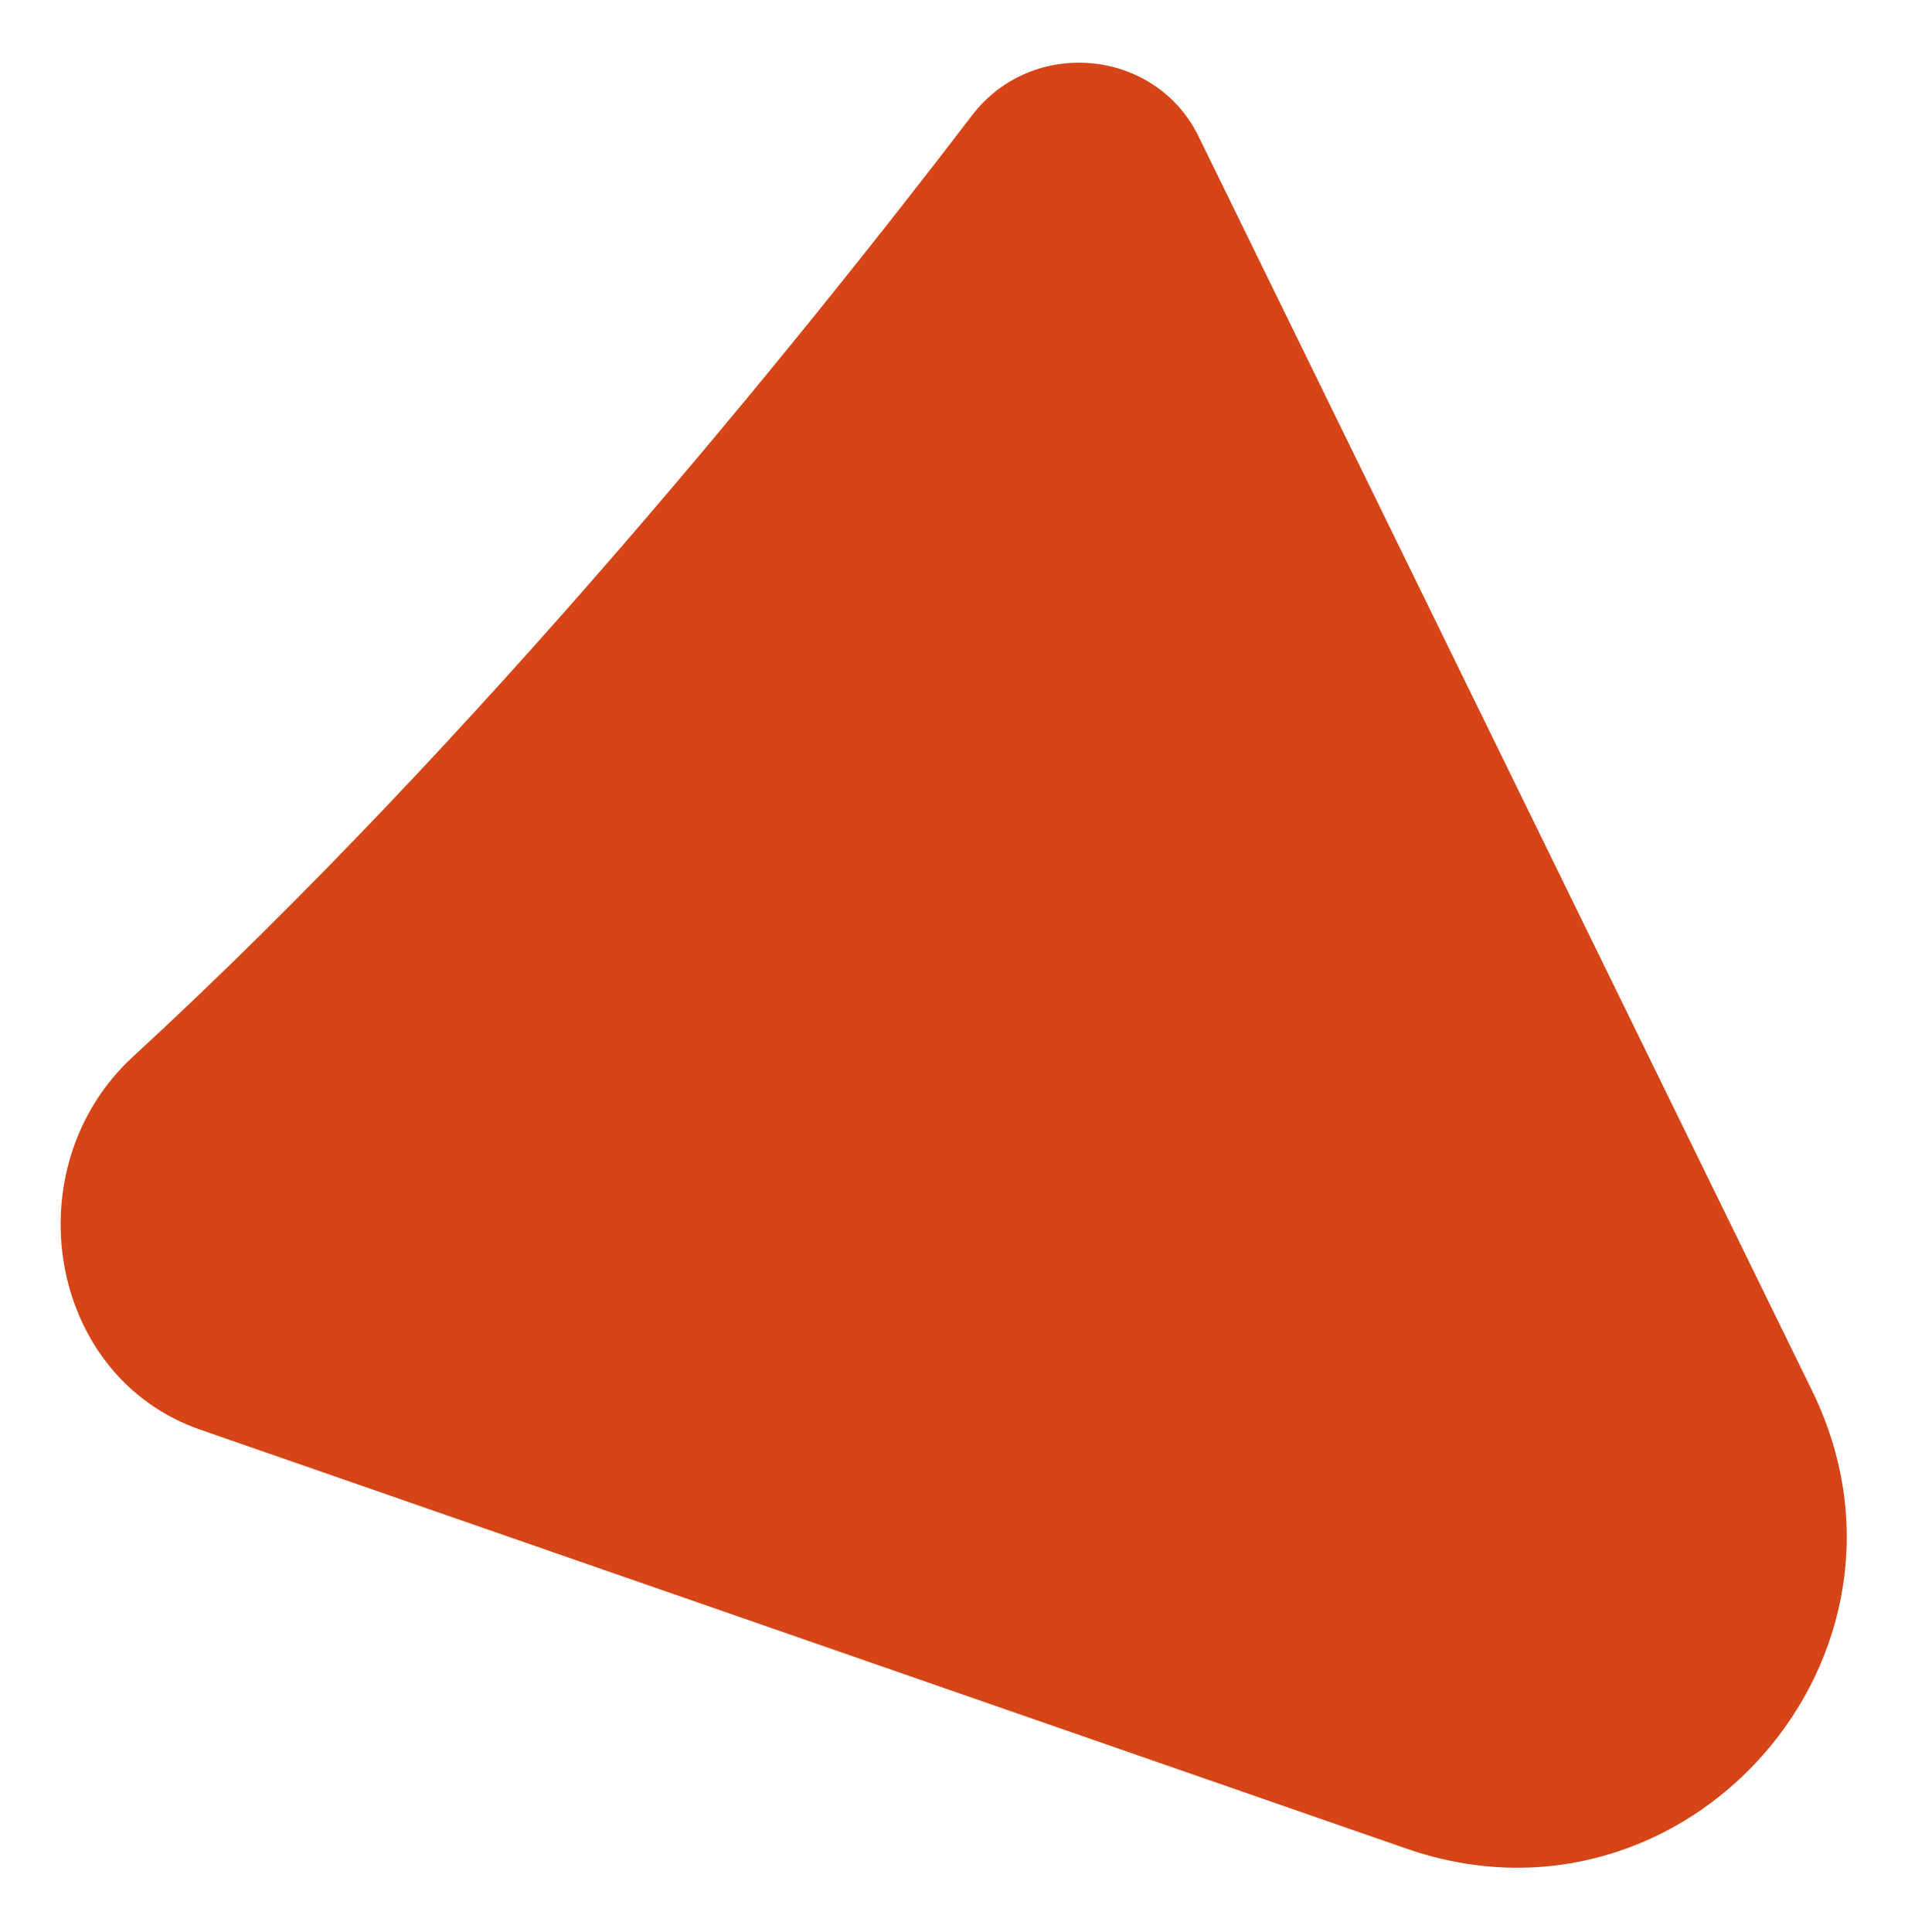 <svg width="323" height="327" viewBox="0 0 323 327" fill="none" xmlns="http://www.w3.org/2000/svg">
<g filter="url(#filter0_d_21_44)">
<path d="M164.577 15.5C135.463 53.556 81.012 121.062 22.526 174.835C2.245 193.482 7.875 228.946 33.9 237.984L238.089 308.894C285.317 325.295 328.734 276.292 306.763 231.384L202.913 19.11C195.576 4.113 174.722 2.24 164.577 15.5Z" fill="#D64517"/>
</g>
<defs>
<filter id="filter0_d_21_44" x="0.267" y="0.609" width="322.366" height="325.522" filterUnits="userSpaceOnUse" color-interpolation-filters="sRGB">
<feFlood flood-opacity="0" result="BackgroundImageFix"/>
<feColorMatrix in="SourceAlpha" type="matrix" values="0 0 0 0 0 0 0 0 0 0 0 0 0 0 0 0 0 0 127 0" result="hardAlpha"/>
<feOffset dy="4"/>
<feGaussianBlur stdDeviation="5"/>
<feComposite in2="hardAlpha" operator="out"/>
<feColorMatrix type="matrix" values="0 0 0 0 0 0 0 0 0 0 0 0 0 0 0 0 0 0 0.2 0"/>
<feBlend mode="normal" in2="BackgroundImageFix" result="effect1_dropShadow_21_44"/>
<feBlend mode="normal" in="SourceGraphic" in2="effect1_dropShadow_21_44" result="shape"/>
</filter>
</defs>
</svg>
